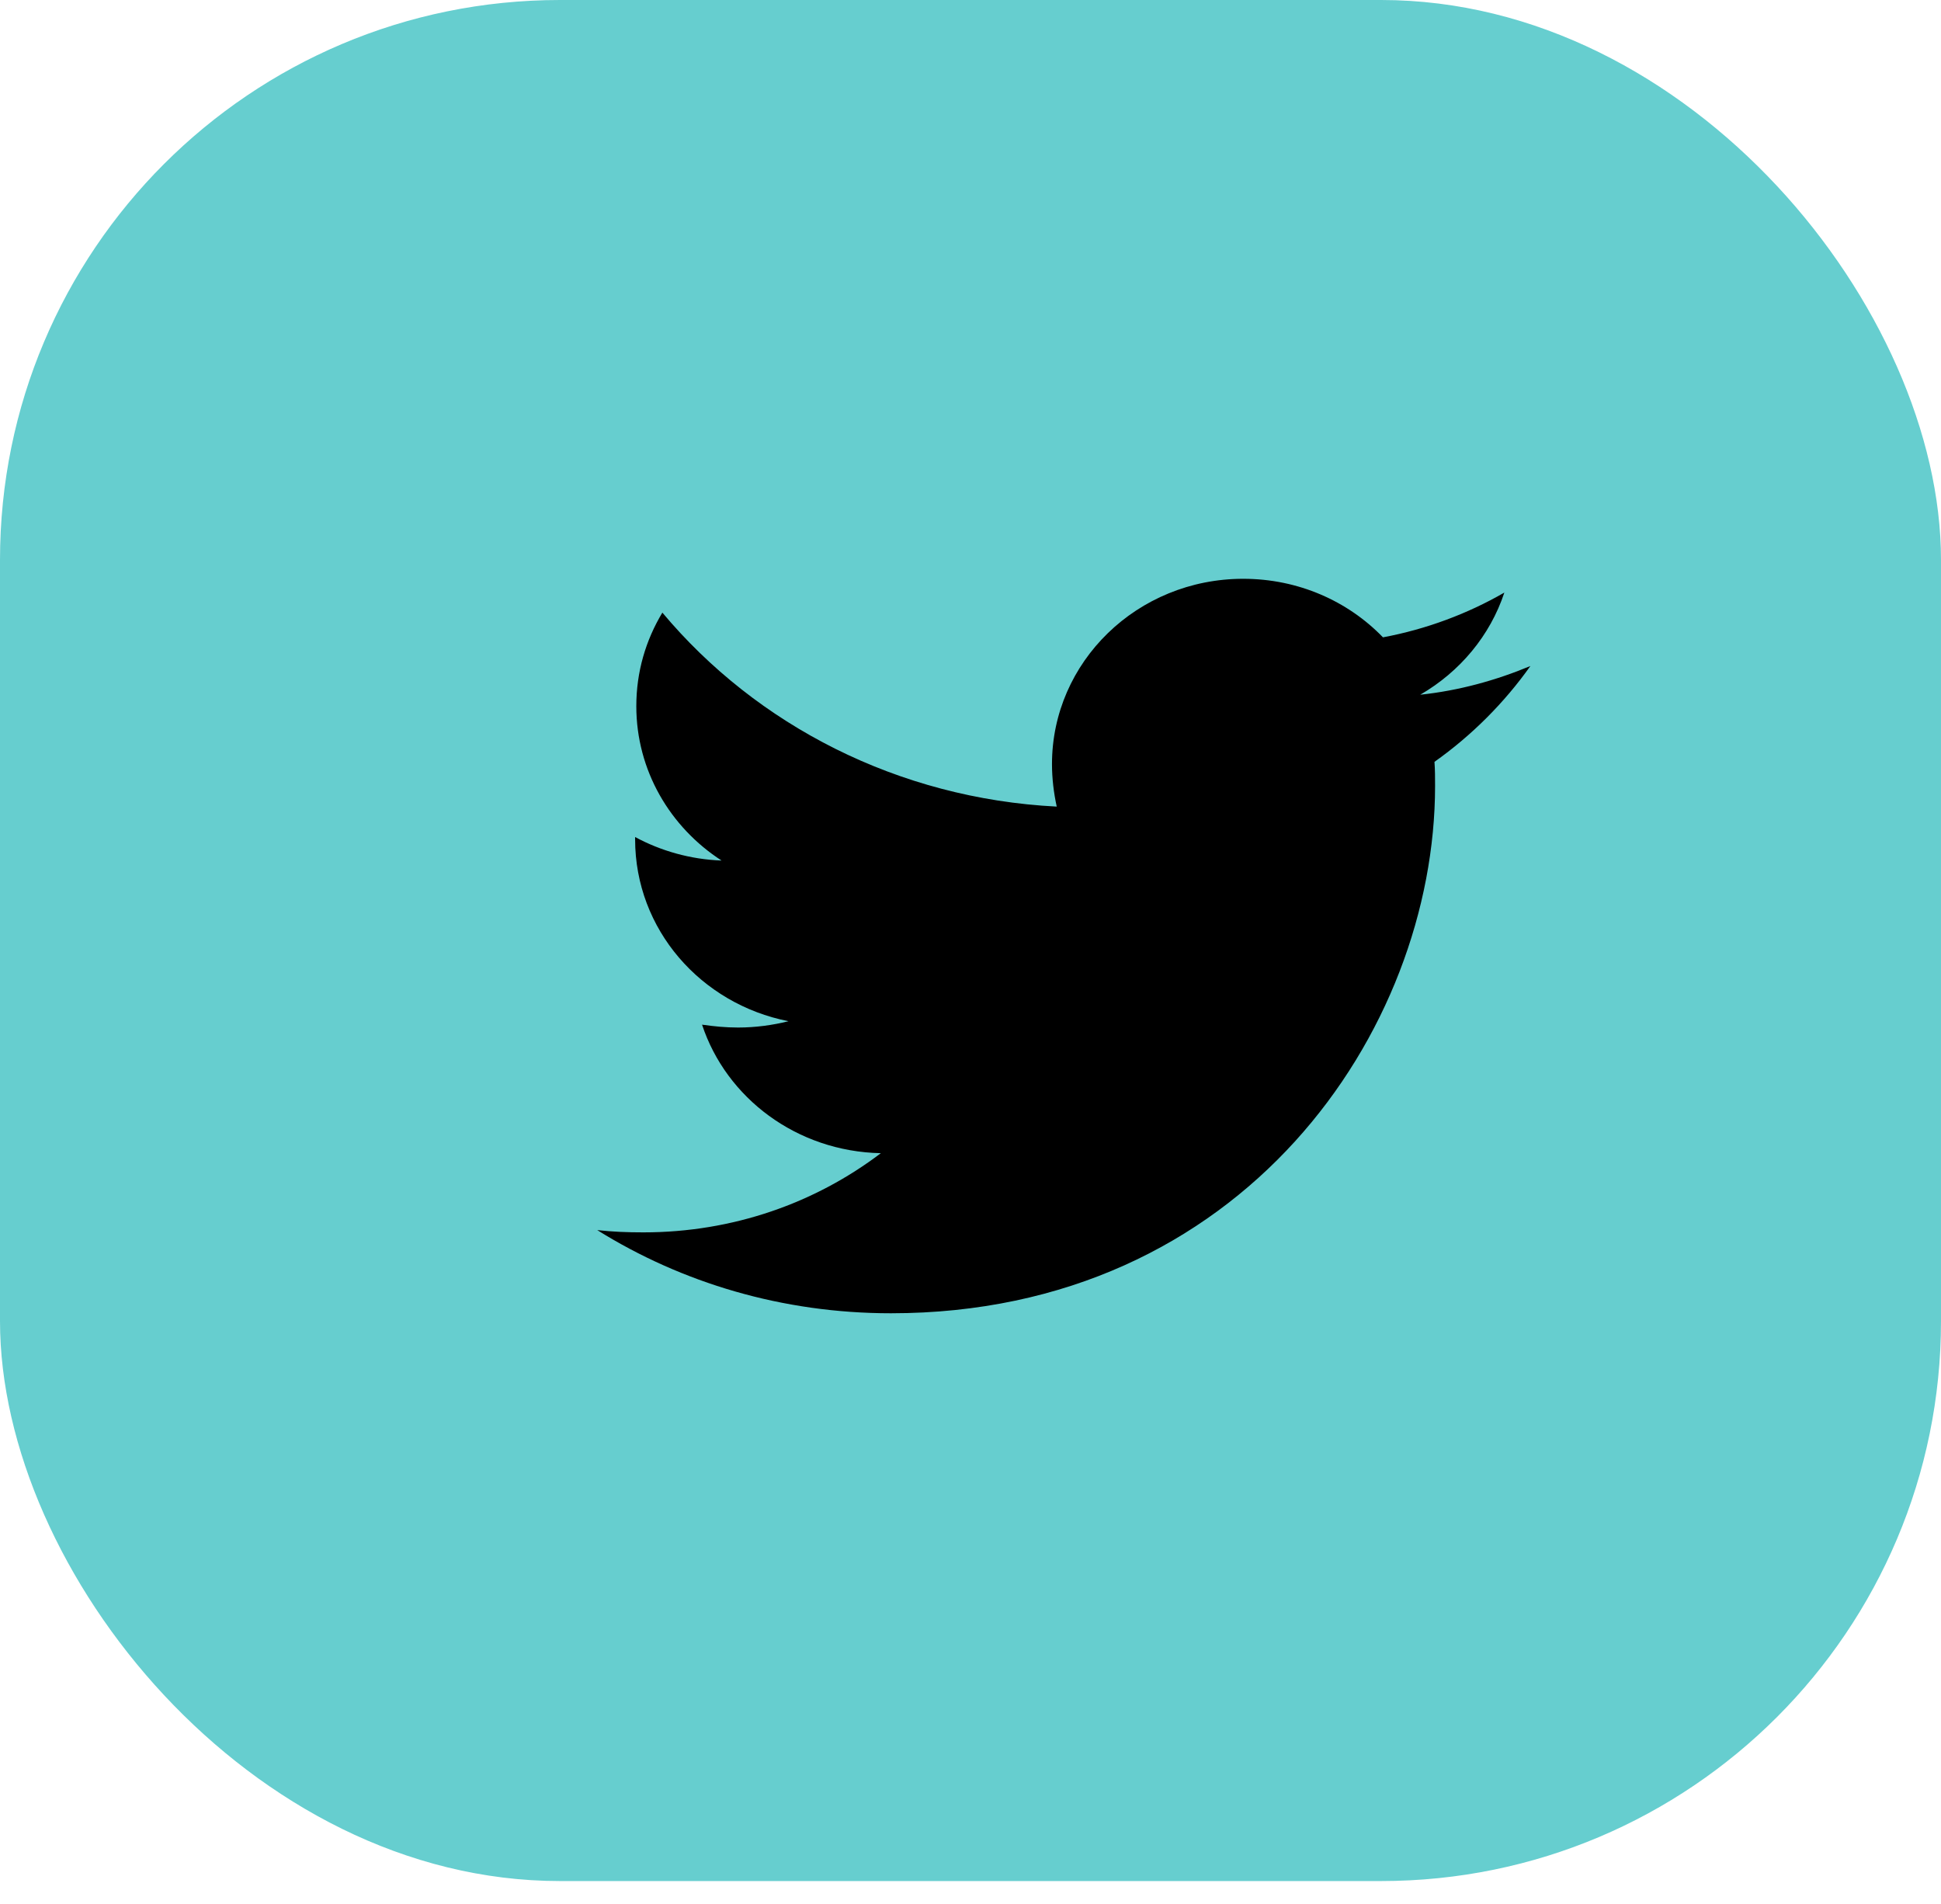 <svg width="52" height="51" viewBox="0 0 52 51" fill="none" xmlns="http://www.w3.org/2000/svg">
<rect width="52" height="50.387" rx="15" fill="#66CECF"/>
<path d="M38.43 20.407C38.446 20.622 38.446 20.837 38.446 21.053C38.446 27.616 33.291 35.178 23.868 35.178C20.965 35.178 18.268 34.364 16 32.95C16.413 32.996 16.809 33.011 17.237 33.011C19.633 33.011 21.837 32.227 23.598 30.89C21.346 30.844 19.458 29.414 18.808 27.447C19.125 27.493 19.442 27.524 19.775 27.524C20.235 27.524 20.695 27.462 21.124 27.355C18.776 26.893 17.015 24.895 17.015 22.482V22.421C17.697 22.79 18.491 23.02 19.331 23.051C17.951 22.159 17.047 20.637 17.047 18.916C17.047 17.994 17.301 17.148 17.745 16.41C20.267 19.423 24.058 21.391 28.31 21.606C28.23 21.237 28.183 20.853 28.183 20.468C28.183 17.732 30.467 15.504 33.306 15.504C34.782 15.504 36.114 16.103 37.05 17.072C38.208 16.856 39.318 16.441 40.302 15.873C39.921 17.025 39.112 17.994 38.049 18.609C39.081 18.501 40.08 18.224 41 17.84C40.302 18.824 39.429 19.7 38.43 20.407Z" fill="black"/>
</svg>
